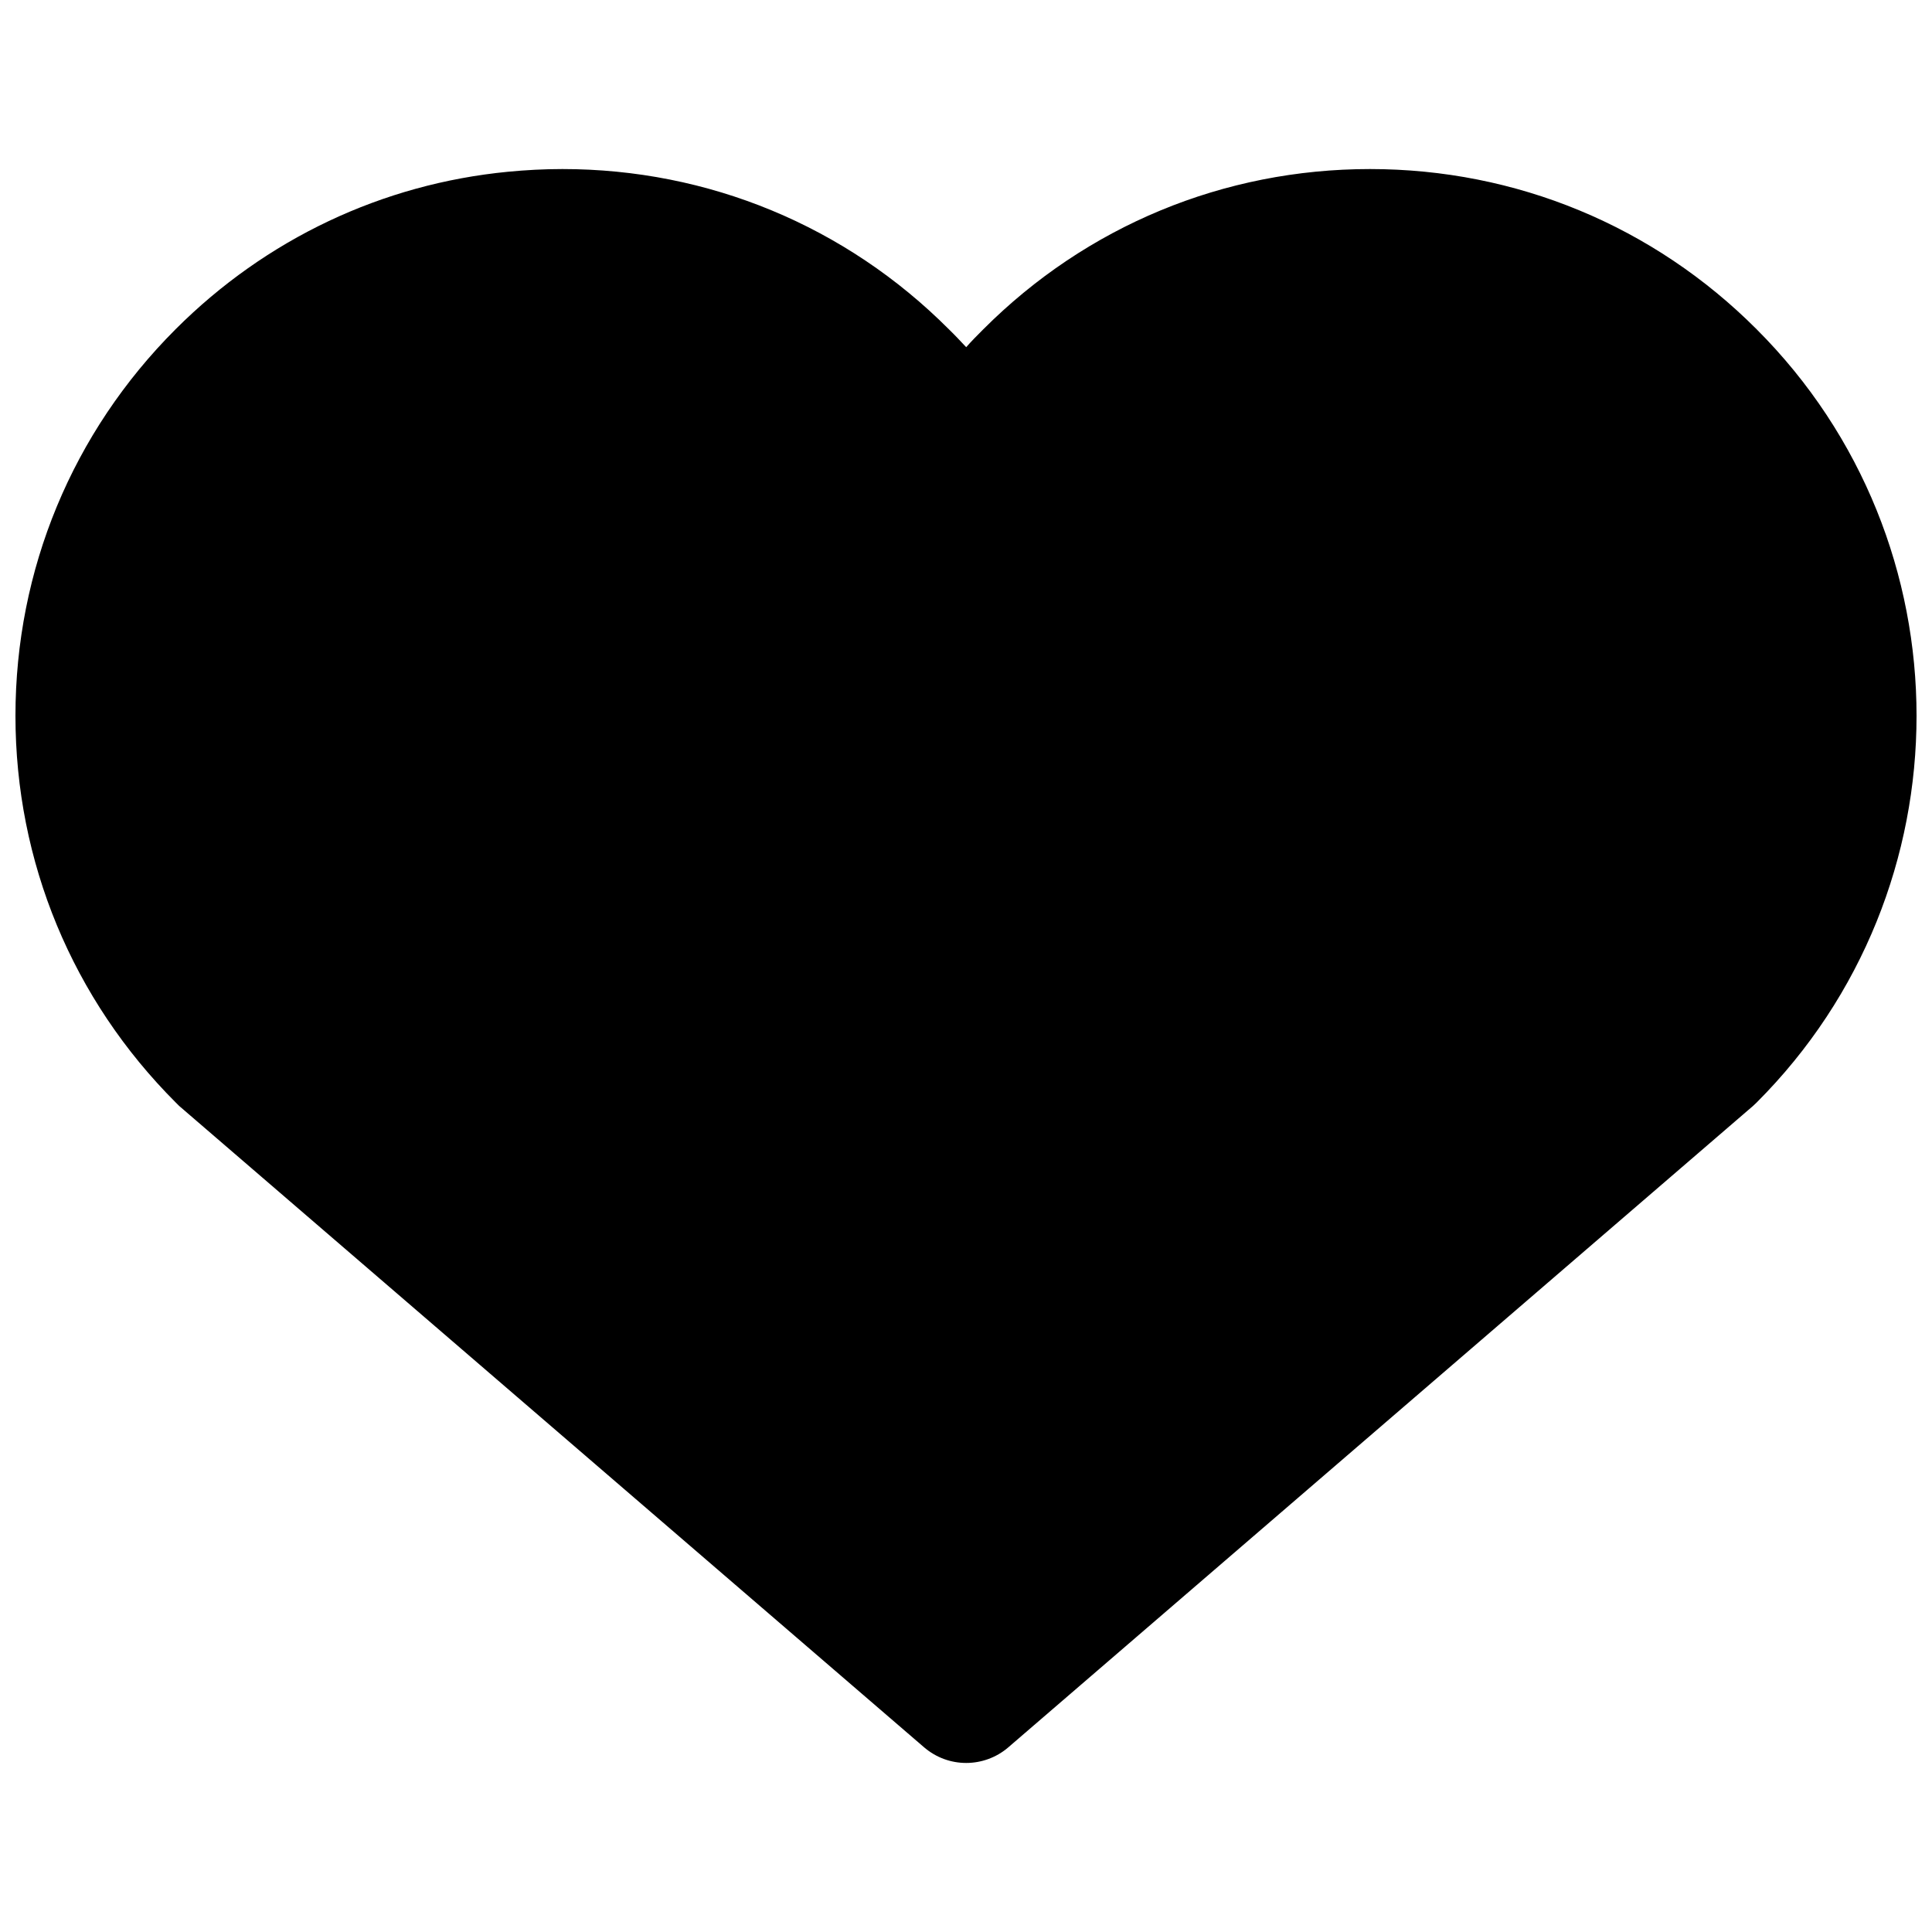 <svg xmlns="http://www.w3.org/2000/svg" width="20" height="20" viewBox="0 0 10 10">
    <path fill="#000" fill-rule="evenodd" d="M9.092 1.704C8.558 1.169 7.847.875 7.091.875c-.756 0-1.467.294-2.002.83-.03.03-.06.06-.088.092-.03-.032-.059-.063-.09-.093-.534-.535-1.245-.829-2-.829-.095 0-.189.005-.282.014-.65.063-1.252.347-1.72.815C.375 2.238.08 2.949.08 3.705c0 .756.295 1.467.83 2.002l.017.017 3.856 3.32c.063.054.14.081.218.081.077 0 .155-.027.217-.08l3.856-3.321.018-.017c1.104-1.104 1.104-2.9 0-4.003z"/>
</svg>
